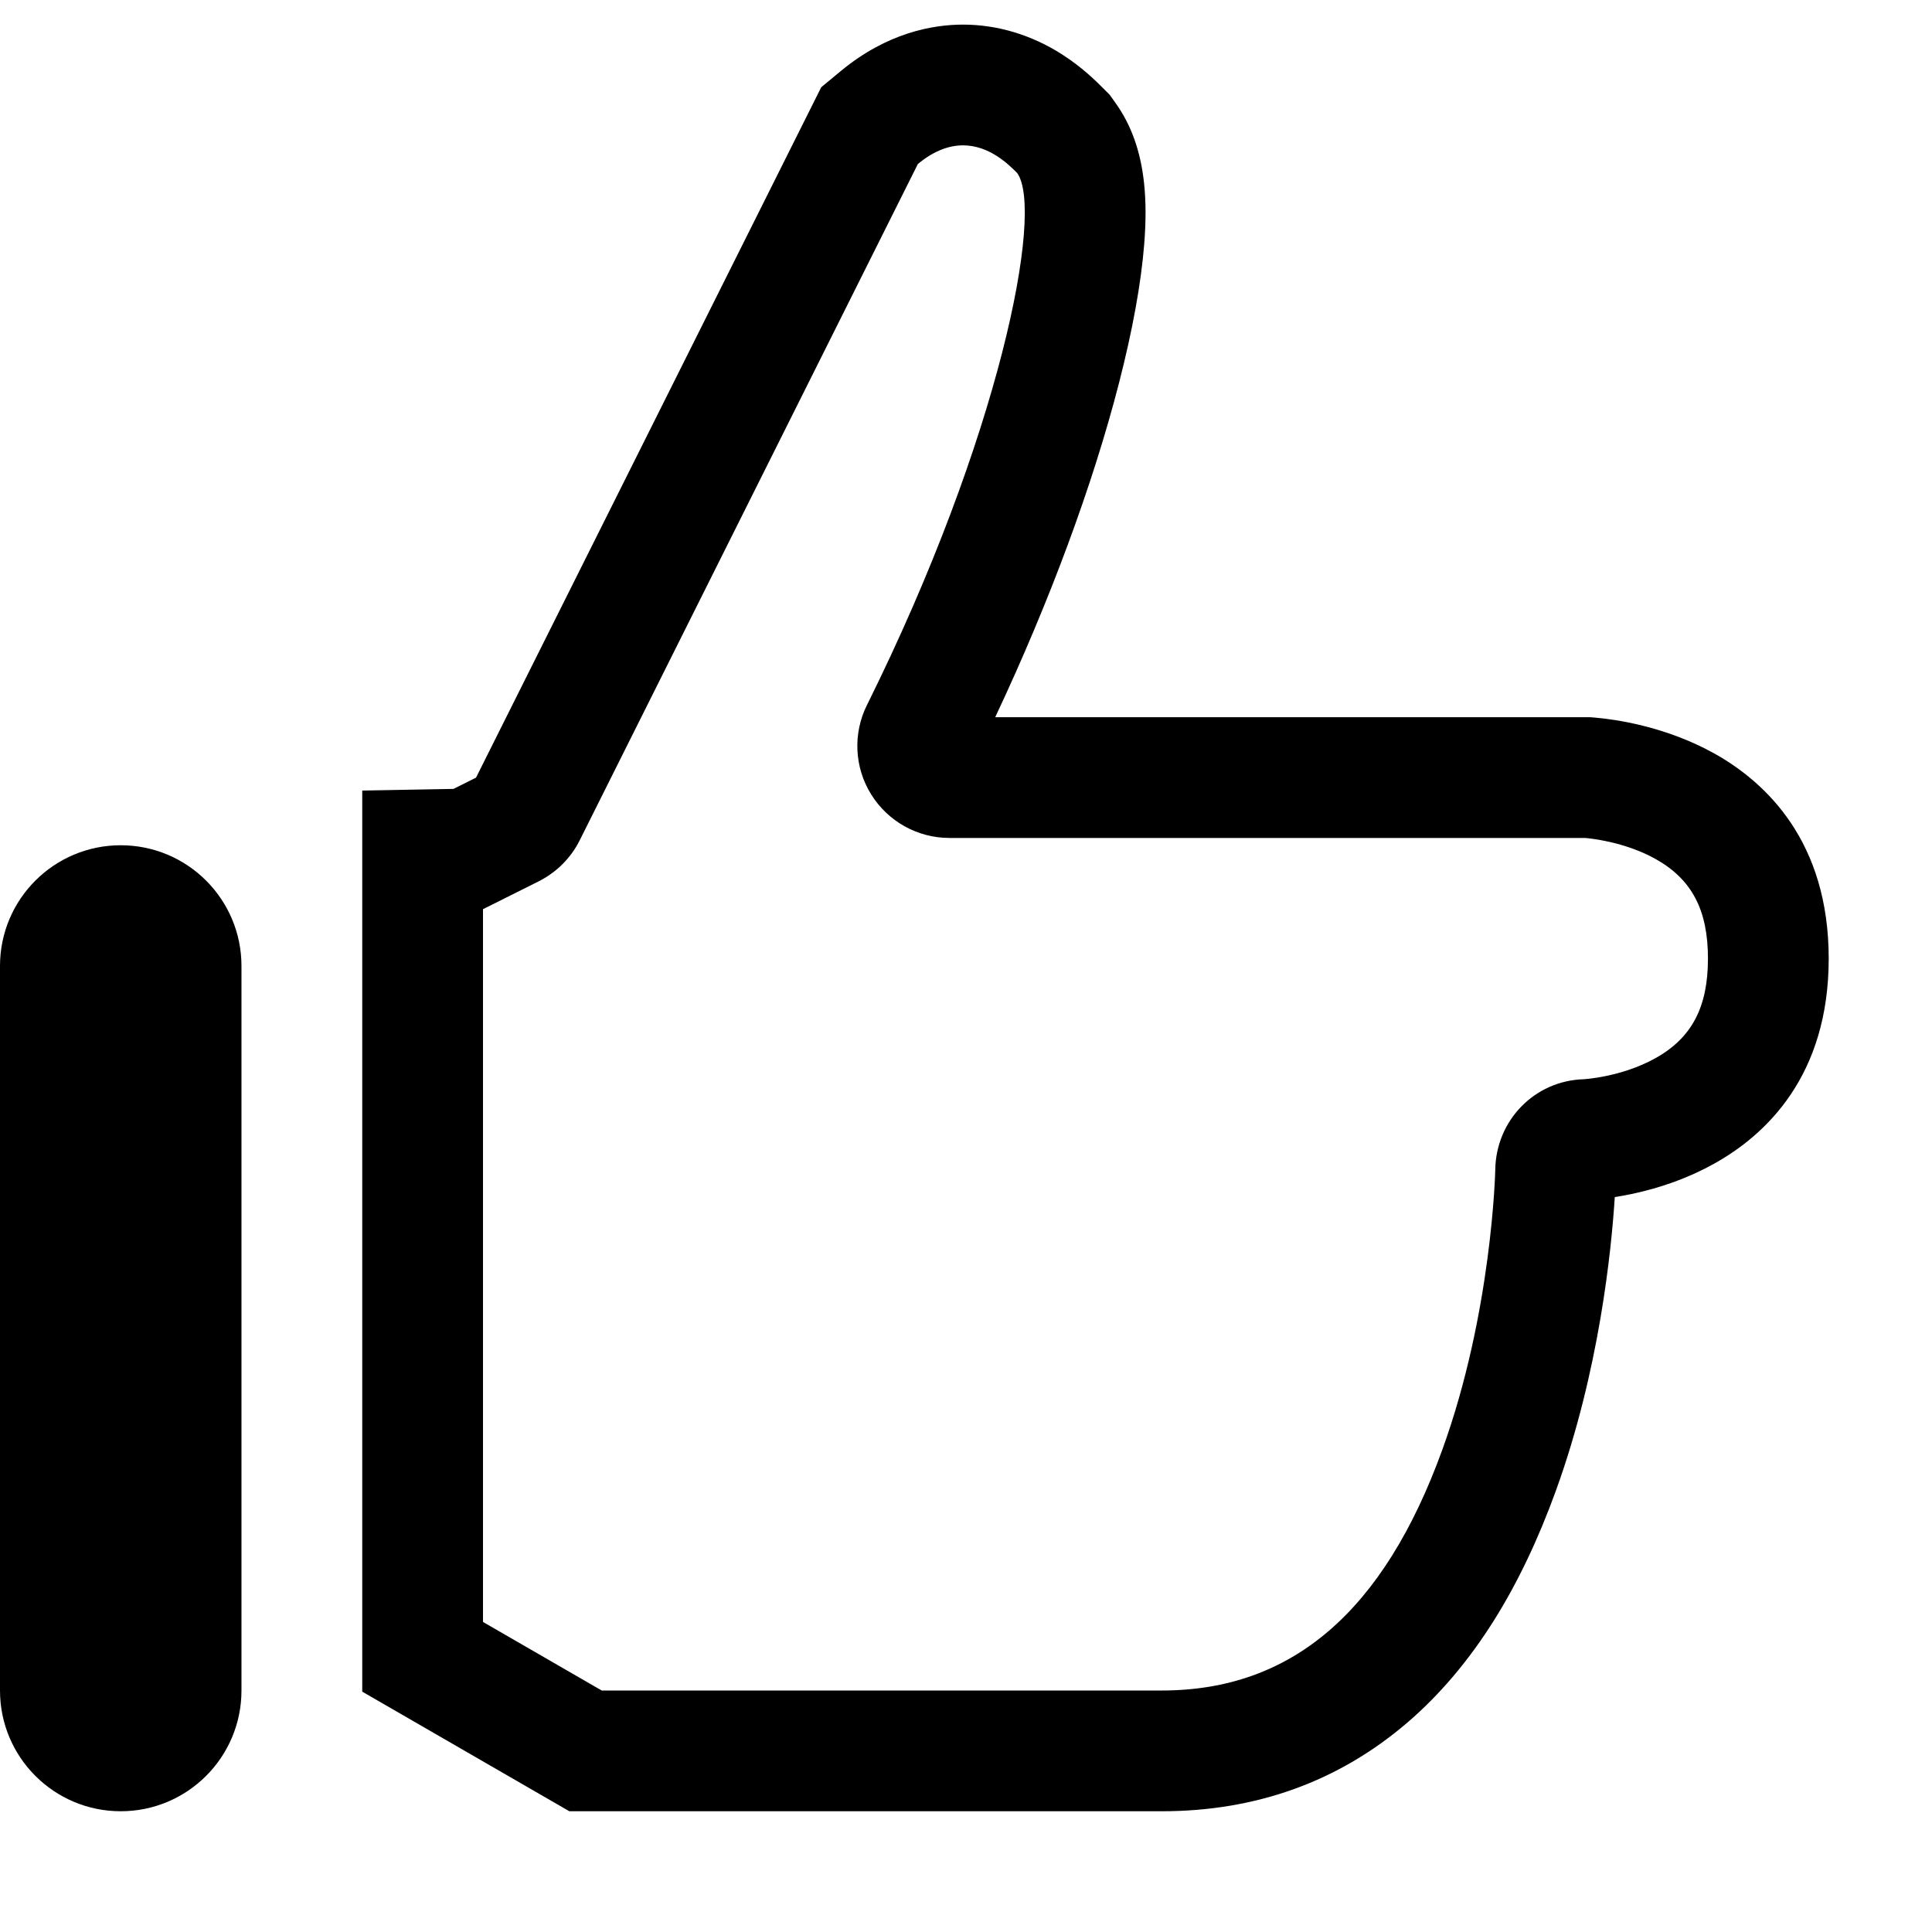 <?xml version="1.0" encoding="utf-8"?>
<!-- Generated by IcoMoon.io -->
<!DOCTYPE svg PUBLIC "-//W3C//DTD SVG 1.1//EN" "http://www.w3.org/Graphics/SVG/1.1/DTD/svg11.dtd">
<svg version="1.1" xmlns="http://www.w3.org/2000/svg" xmlns:xlink="http://www.w3.org/1999/xlink" width="512" height="512" viewBox="0 0 512 512"><g id="icomoon-ignore">
</g>
<path d="M159.457 448l-31.457-18.166v-188.907l0.029-0 14.712-7.356c4.709-2.369 8.553-6.185 10.894-10.894l89.606-179.211c4.398-3.639 8.433-4.945 11.977-4.945 7.012 0 12.114 5.102 14.352 7.342 7.188 10.058-4.625 70.102-39.816 140.983-3.762 7.551-3.344 16.523 1.114 23.684s12.287 11.536 20.73 11.536h168.429c1.281 0.111 10.337 0.947 18.613 5.517 9.668 5.377 13.987 13.513 13.987 26.441s-4.319 21.092-13.987 26.441c-8.971 4.987-18.89 5.545-19.002 5.545-13.012 0.418-23.181 10.95-23.377 23.962 0 0.334-0.864 37.893-14.014 74.169-15.548 42.964-39.871 63.861-74.337 63.861h-148.452zM150.88 480h157.028c25.020 0 46.928-7.922 65.115-23.546 8.582-7.372 16.327-16.537 23.023-27.24 6.168-9.858 11.648-21.361 16.289-34.186 11.507-31.743 14.716-63.808 15.597-77.79 1.48-0.231 2.998-0.507 4.49-0.822 7.894-1.666 15.197-4.341 21.709-7.954v0c13.911-7.697 30.495-23.39 30.495-54.441 0-30.978-16.55-46.685-30.433-54.407l-0.086-0.048c-12.935-7.142-26.213-8.942-31.321-9.384l-1.377-0.119h-157.667c14.314-30.375 25.839-61.437 32.805-88.559 3.611-14.063 5.86-26.447 6.681-36.808 0.486-6.123 0.47-11.432-0.048-16.231-0.908-8.409-3.386-15.346-7.577-21.209l-1.538-2.151-1.87-1.87c-1.757-1.758-5.413-5.413-10.772-8.841-8.053-5.15-17.115-7.872-26.207-7.872-7.996 0-20.105 2.132-32.381 12.293l-5.2 4.303-91.486 182.97-5.955 2.977-24.196 0.446v238.795l54.88 31.693z"></path>
<path d="M31.996 224v0c17.671 0 31.996 14.325 31.996 31.996v192.008c0 17.671-14.325 31.996-31.996 31.996v0c-17.671 0-31.996-14.325-31.996-31.996v-192.008c0-17.671 14.325-31.996 31.996-31.996z"></path>
</svg>
